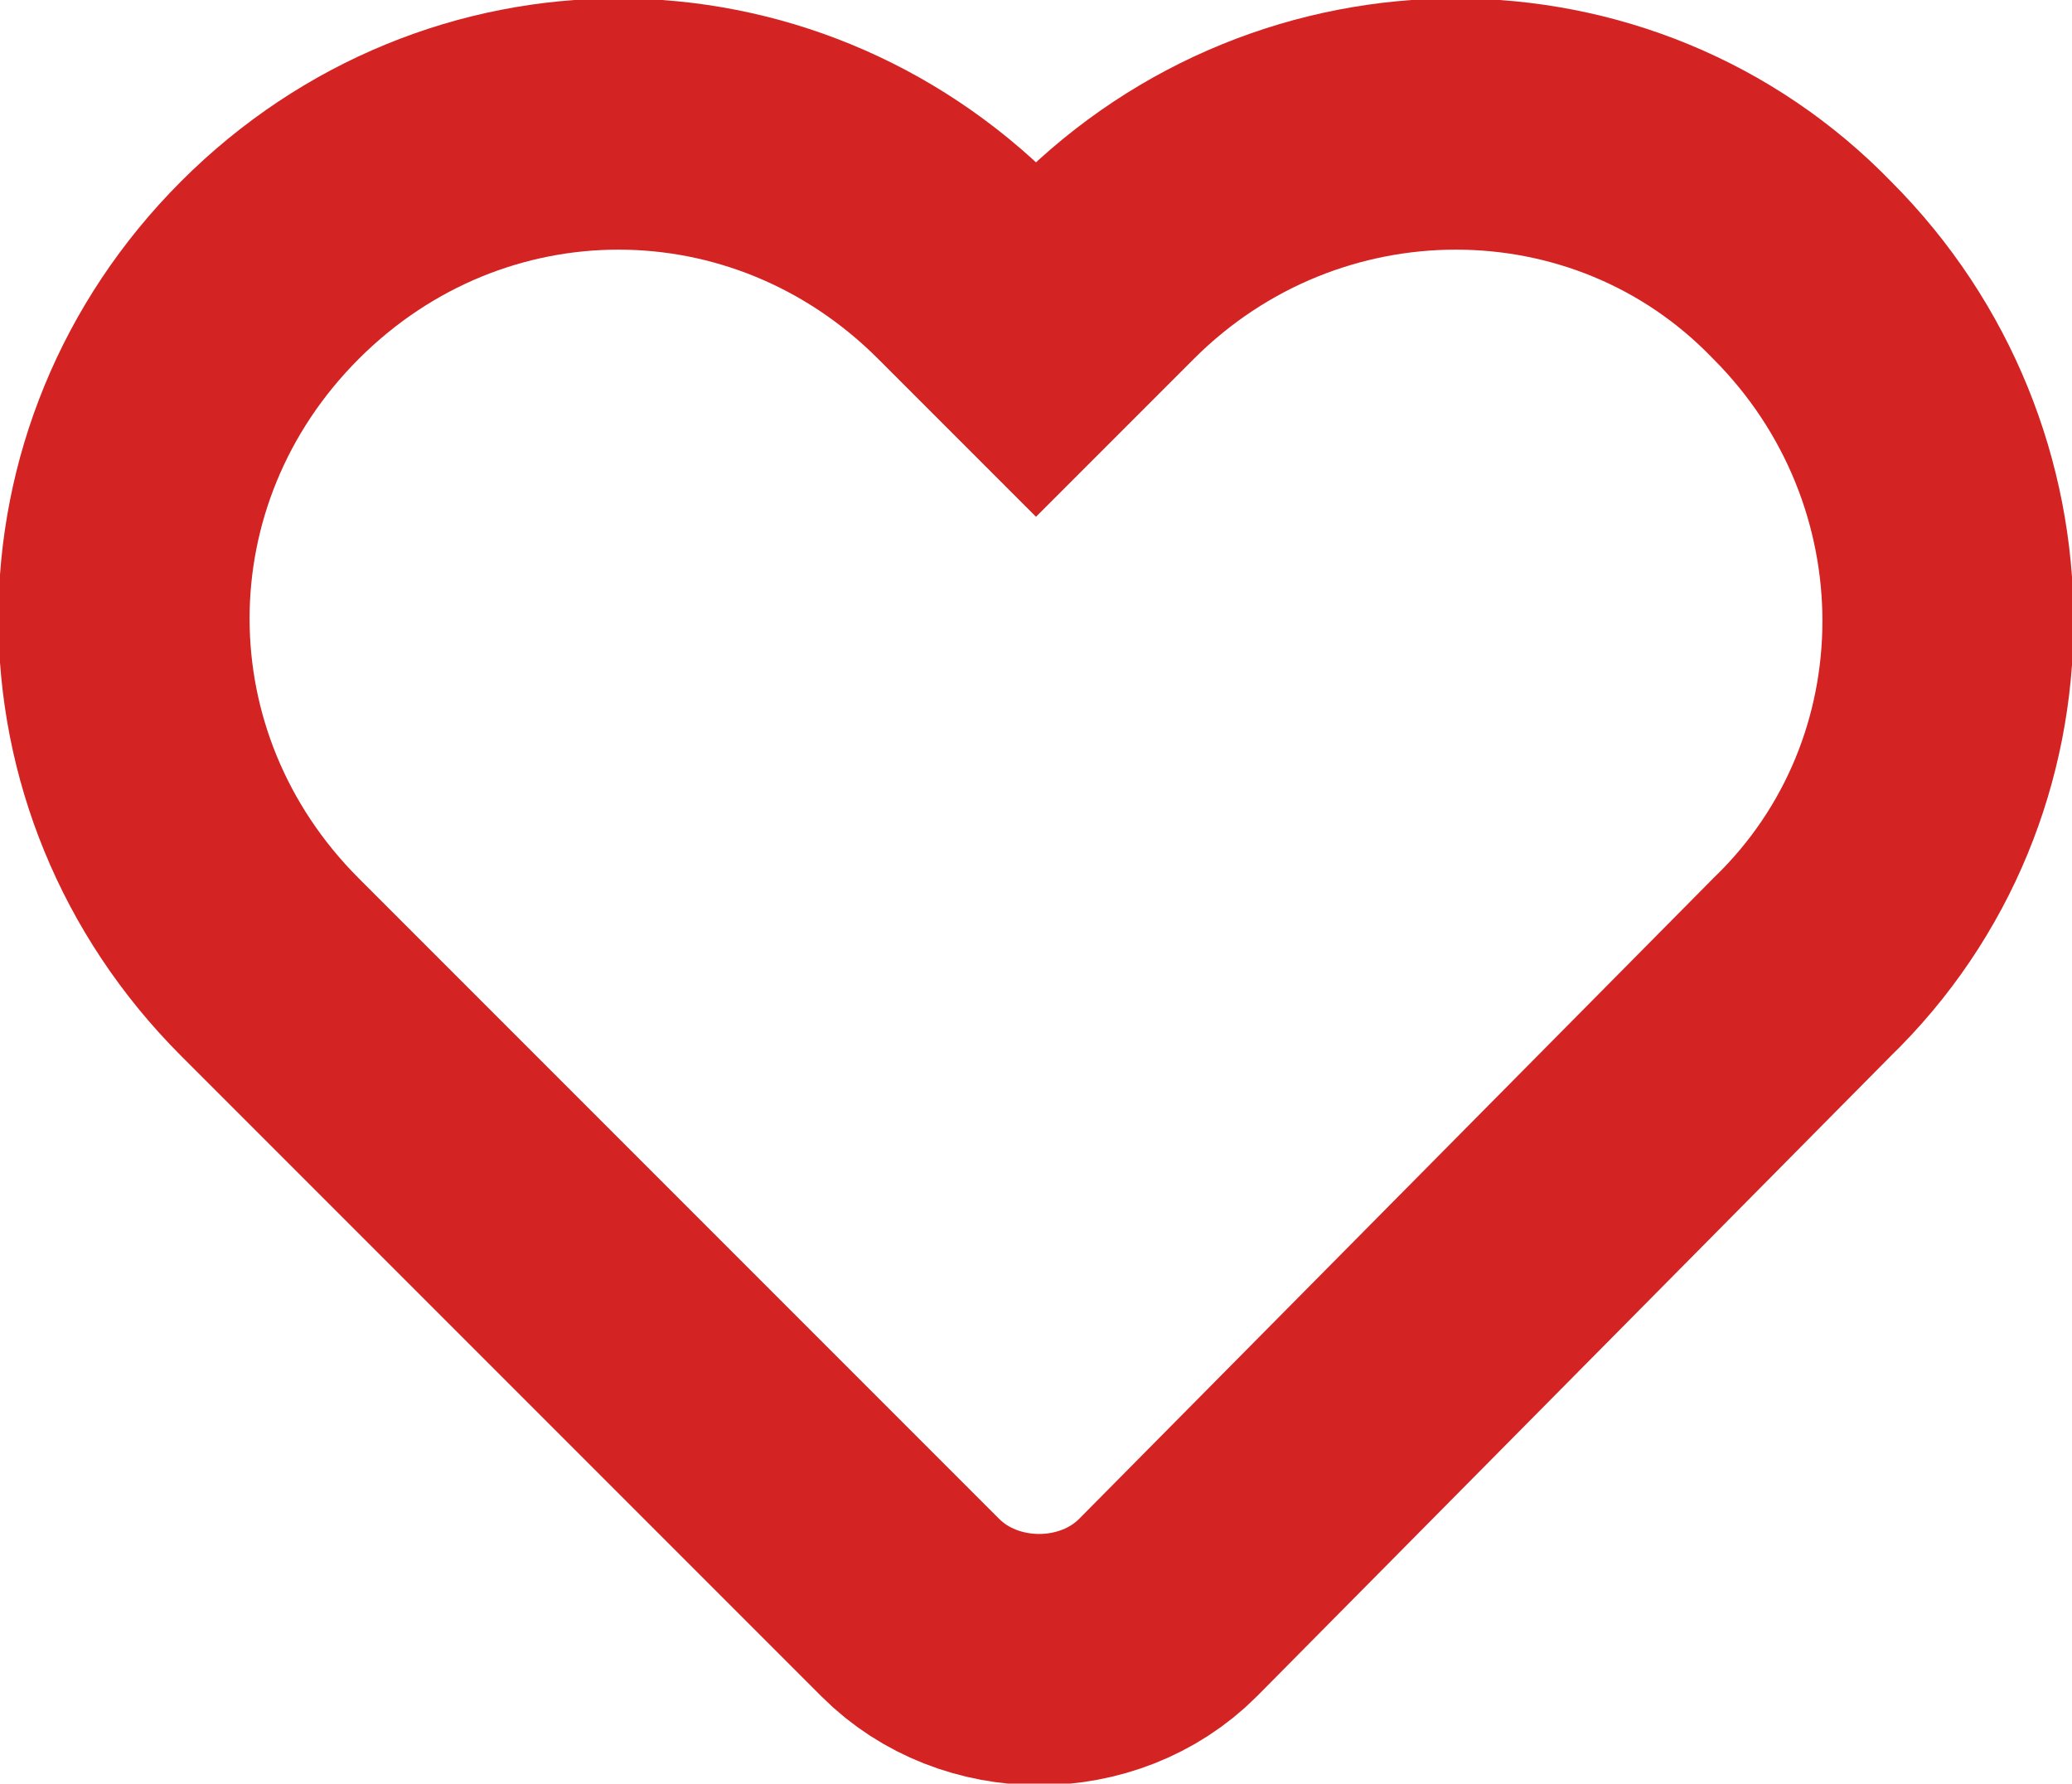 <?xml version="1.0" encoding="utf-8"?>
<!-- Generator: Adobe Illustrator 19.2.0, SVG Export Plug-In . SVG Version: 6.00 Build 0)  -->
<svg version="1.1" id="Layer_1" xmlns="http://www.w3.org/2000/svg" xmlns:xlink="http://www.w3.org/1999/xlink" x="0px" y="0px"
	 viewBox="0 0 33 28.4" style="enable-background:new 0 0 33 28.4;" xml:space="preserve">
<style type="text/css">
	.st0{fill:none;stroke:#D42323;stroke-width:4;stroke-miterlimit:10;}
</style>
<title>heart</title>
<path class="st0" d="M18.6,25.6c-1.1,1.1-3,1.1-4.1,0l0,0L4.3,15.4c-3.1-3.1-3.1-8,0-11.1c3.1-3.1,8-3.1,11.1,0c0,0,0,0,0,0l1.1,1.1
	l1.1-1.1c3.1-3.1,8.1-3.1,11.1,0c3.1,3.1,3.1,8.1,0,11.1l0,0L18.6,25.6z"/>
</svg>

